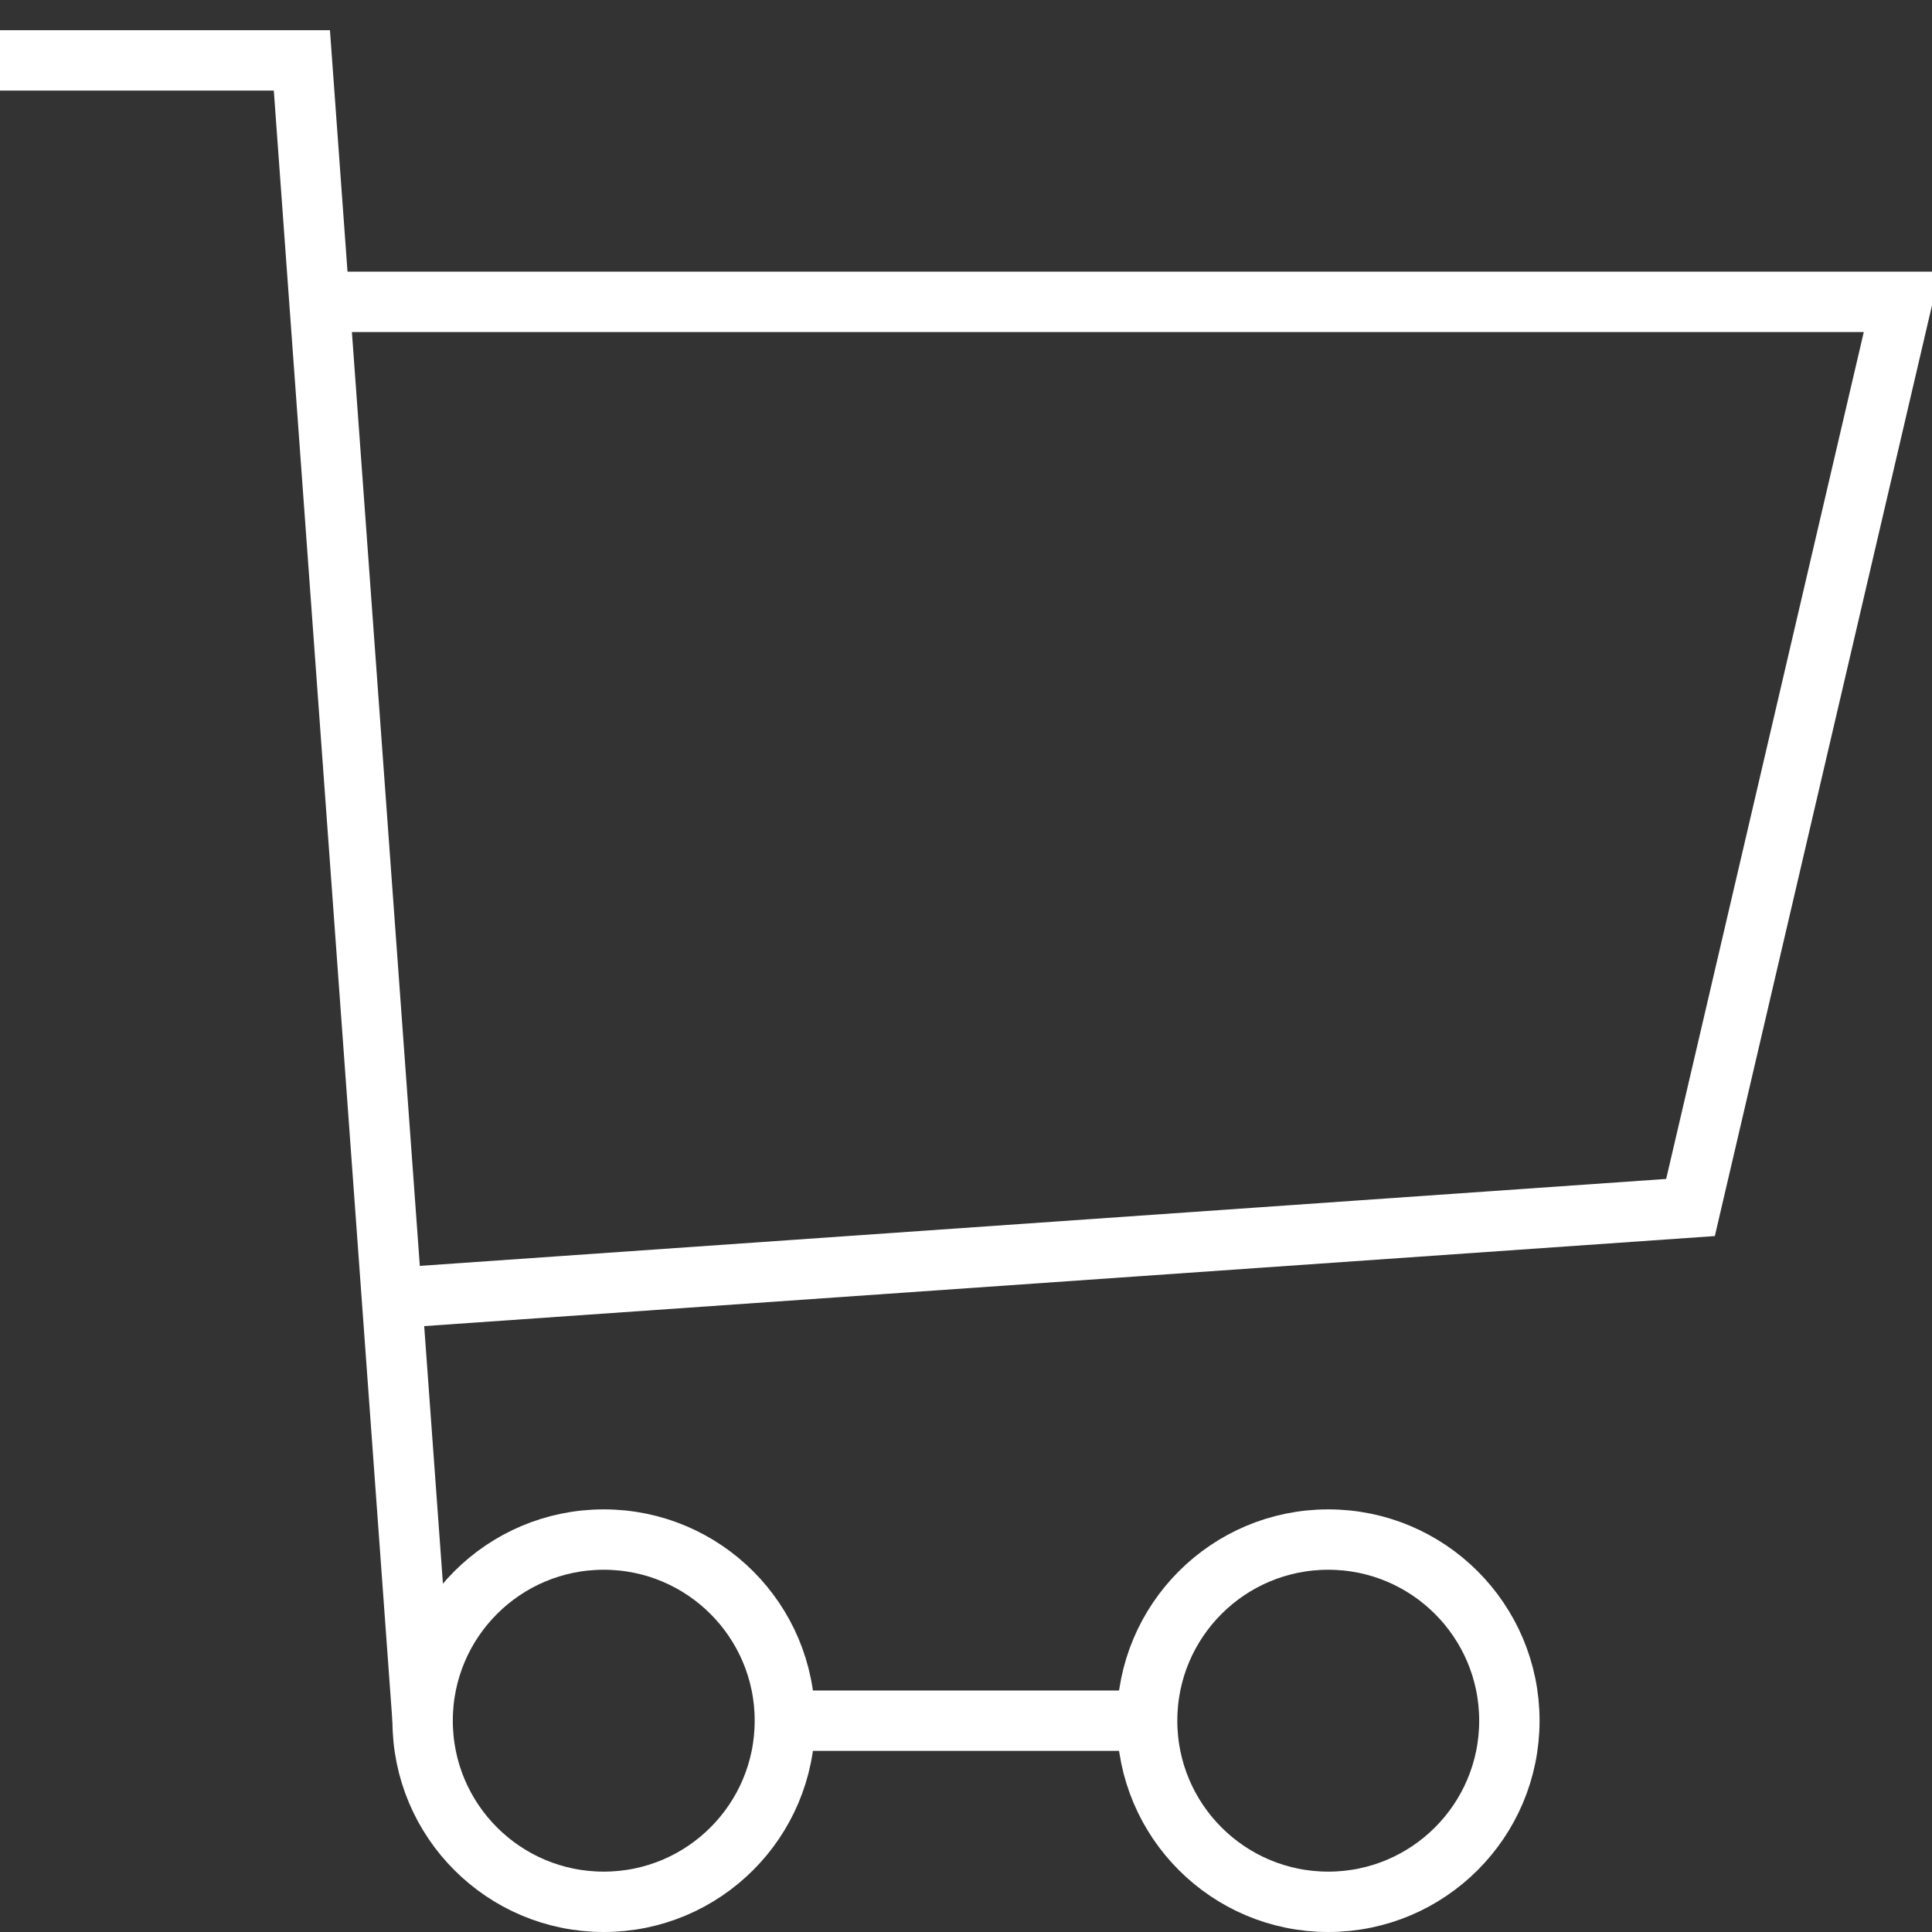 <?xml version="1.0" ?><!DOCTYPE svg  PUBLIC '-//W3C//DTD SVG 1.0//EN'  'http://www.w3.org/TR/2001/REC-SVG-20010904/DTD/svg10.dtd'><svg enable-background="new 0 0 64 64" height="64px" id="Layer_1" version="1.0" viewBox="0 0 64 64" width="64px" xml:space="preserve" xmlns="http://www.w3.org/2000/svg" xmlns:xlink="http://www.w3.org/1999/xlink"><rect x="0" y="0" width="64" height="64" fill="#333333" stroke="none"/><circle cx="20" cy="57" fill="none" r="6" stroke="#fff" stroke-miterlimit="10" stroke-width="2"/><circle cx="44" cy="57" fill="none" r="6" stroke="#fff" stroke-miterlimit="10" stroke-width="2"/><line fill="none" stroke="#fff" stroke-miterlimit="10" stroke-width="2" x1="26" x2="38" y1="57" y2="57"/><polyline fill="none" points="14,57 10,2 0,2 " stroke="#fff" stroke-miterlimit="10" stroke-width="2"/><polyline fill="none" points="13,43 56,40 63,10 11,10 " stroke="#fff" stroke-miterlimit="10" stroke-width="2"/></svg>